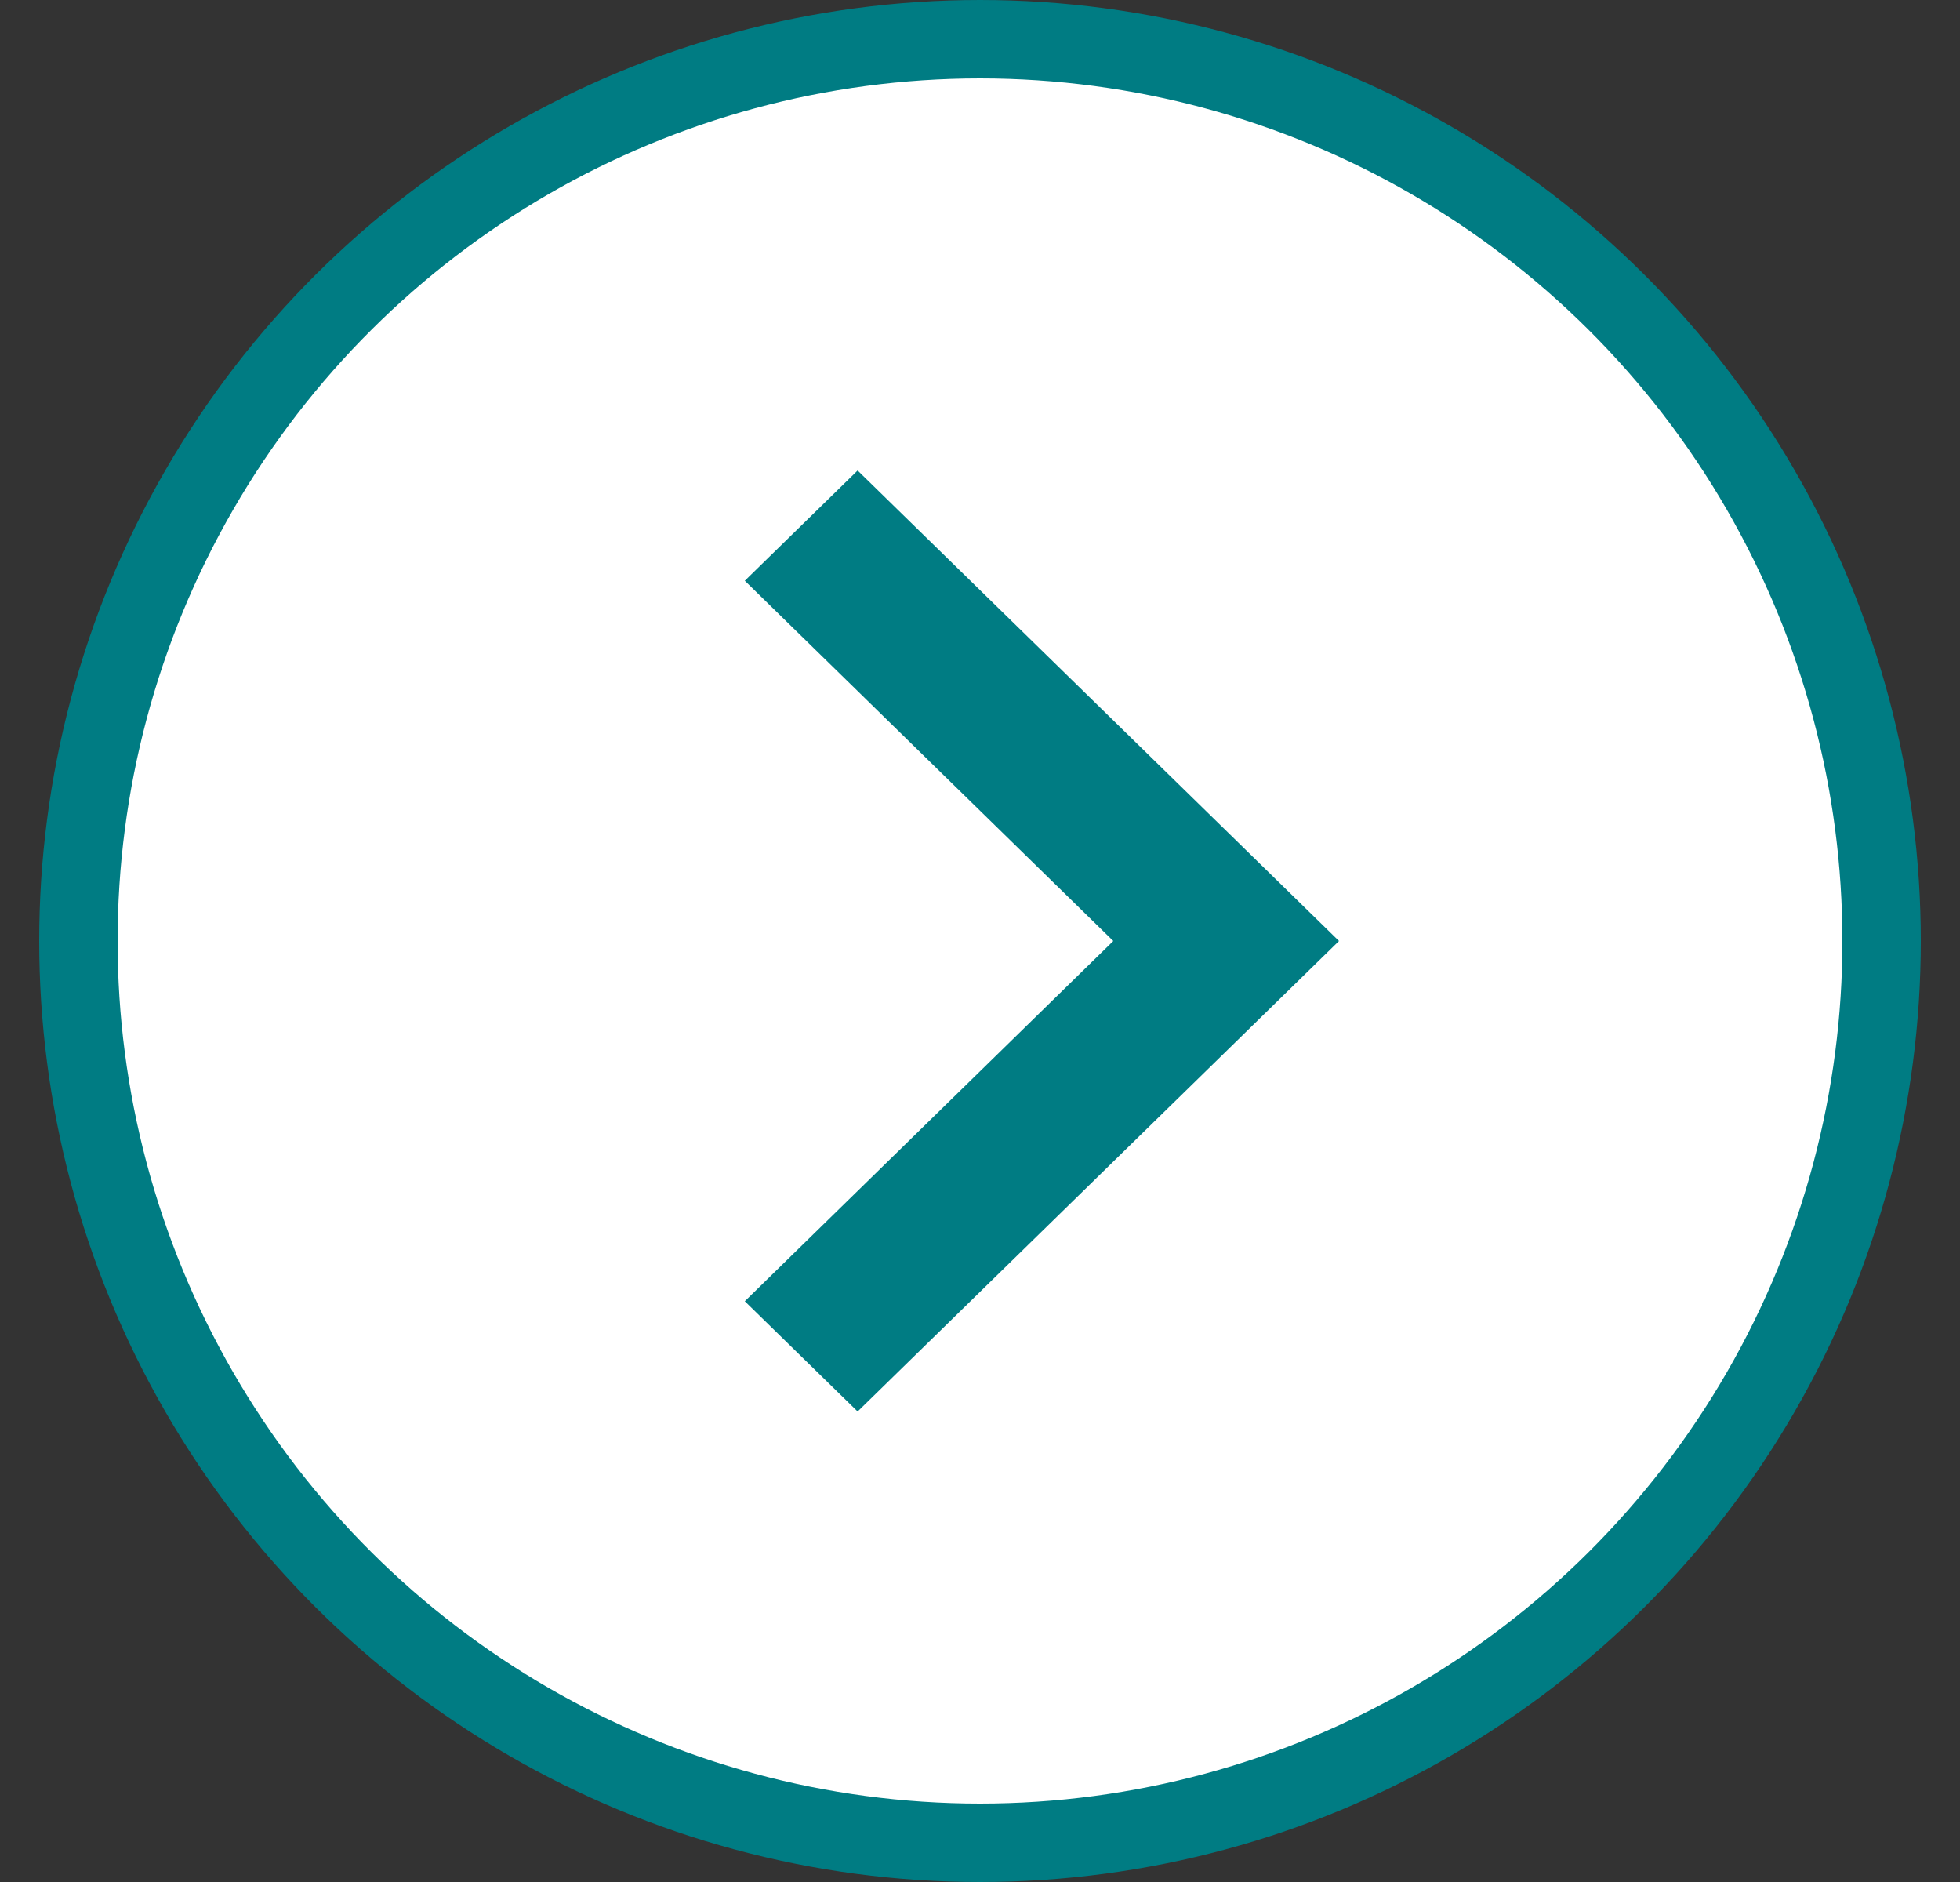 <svg width="25" height="24" viewBox="0 0 25 24" fill="none" xmlns="http://www.w3.org/2000/svg">
    <rect x="0" y="0" width="25" height="24" fill="#333333" stroke="none"/>
    <circle cx="12.5" cy="12" r="11.5" transform="rotate(-90 12.5 12)" fill="#fff" stroke="#007C83"/>
    <path fill-rule="evenodd" clip-rule="evenodd" d="M9.5 7.406 10.939 6l6.14 6-6.14 6L9.5 16.594 14.2 12 9.5 7.406z" fill="#007C83"/>
</svg>
